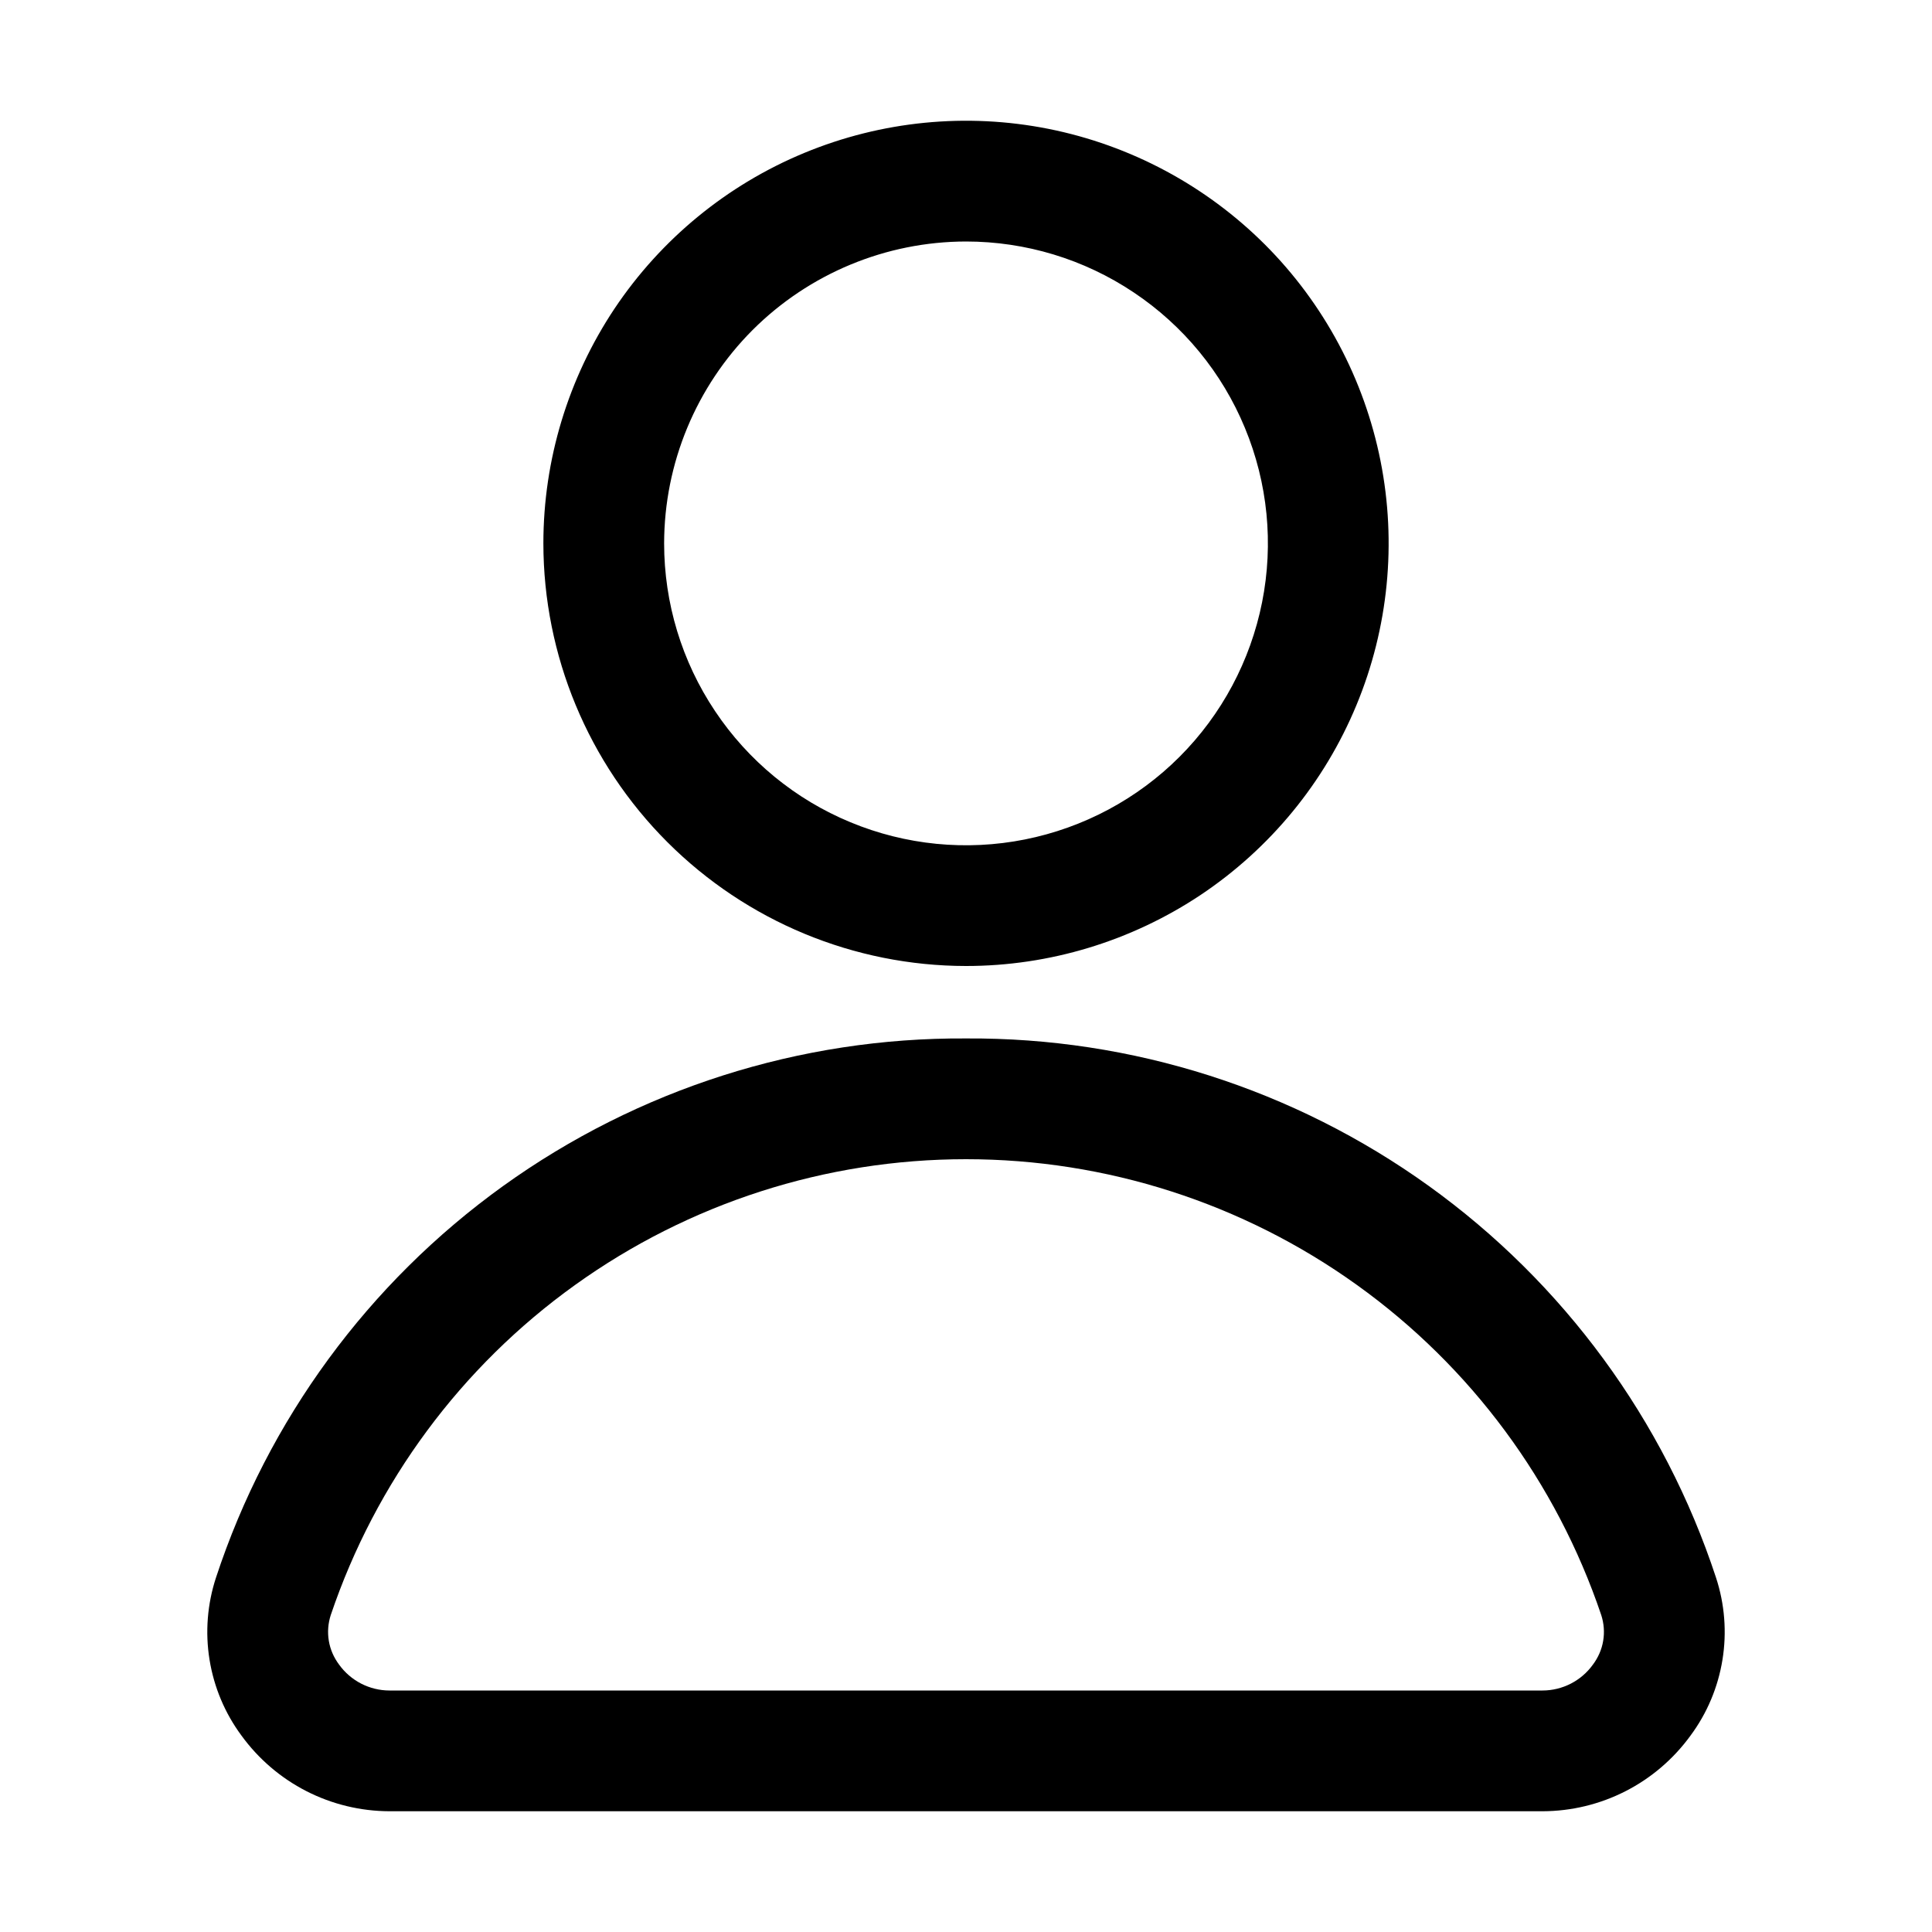 <svg width="20" height="20" viewBox="0 0 20 20" fill="none" xmlns="http://www.w3.org/2000/svg">
<path d="M10 10C10.865 10 11.711 9.743 12.431 9.263C13.15 8.782 13.711 8.099 14.042 7.299C14.373 6.5 14.46 5.62 14.291 4.771C14.122 3.923 13.706 3.143 13.094 2.531C12.482 1.92 11.702 1.503 10.854 1.334C10.005 1.165 9.125 1.252 8.326 1.583C7.526 1.914 6.843 2.475 6.362 3.194C5.882 3.914 5.625 4.76 5.625 5.625C5.626 6.785 6.088 7.897 6.908 8.717C7.728 9.537 8.84 9.999 10 10ZM10 2.5C10.618 2.5 11.222 2.683 11.736 3.027C12.25 3.37 12.651 3.858 12.887 4.429C13.124 5 13.186 5.628 13.065 6.235C12.944 6.841 12.647 7.398 12.21 7.835C11.773 8.272 11.216 8.569 10.61 8.69C10.004 8.811 9.375 8.749 8.804 8.512C8.233 8.276 7.745 7.875 7.402 7.361C7.058 6.847 6.875 6.243 6.875 5.625C6.876 4.796 7.206 4.002 7.791 3.416C8.377 2.831 9.172 2.501 10 2.5ZM17.764 16.331C17.227 14.699 16.186 13.28 14.791 12.277C13.396 11.274 11.718 10.739 10 10.75C8.282 10.739 6.605 11.274 5.209 12.277C3.814 13.28 2.773 14.699 2.236 16.331C2.146 16.605 2.123 16.897 2.169 17.181C2.215 17.466 2.328 17.735 2.5 17.967C2.676 18.209 2.906 18.406 3.172 18.542C3.438 18.678 3.732 18.749 4.031 18.75H15.969C16.268 18.749 16.562 18.678 16.828 18.542C17.094 18.406 17.324 18.209 17.5 17.967C17.672 17.735 17.785 17.466 17.831 17.181C17.877 16.897 17.854 16.605 17.764 16.331ZM16.489 17.233C16.43 17.315 16.352 17.382 16.261 17.429C16.171 17.475 16.07 17.5 15.969 17.5H4.031C3.93 17.5 3.829 17.475 3.739 17.429C3.648 17.382 3.57 17.315 3.511 17.233C3.456 17.16 3.419 17.076 3.404 16.986C3.389 16.897 3.396 16.805 3.424 16.719C3.889 15.343 4.773 14.148 5.953 13.302C7.133 12.455 8.548 12 10 12C11.452 12 12.867 12.455 14.047 13.302C15.227 14.148 16.111 15.343 16.576 16.719C16.604 16.805 16.611 16.897 16.596 16.986C16.581 17.076 16.544 17.16 16.489 17.233Z" fill="black"/>
</svg>
